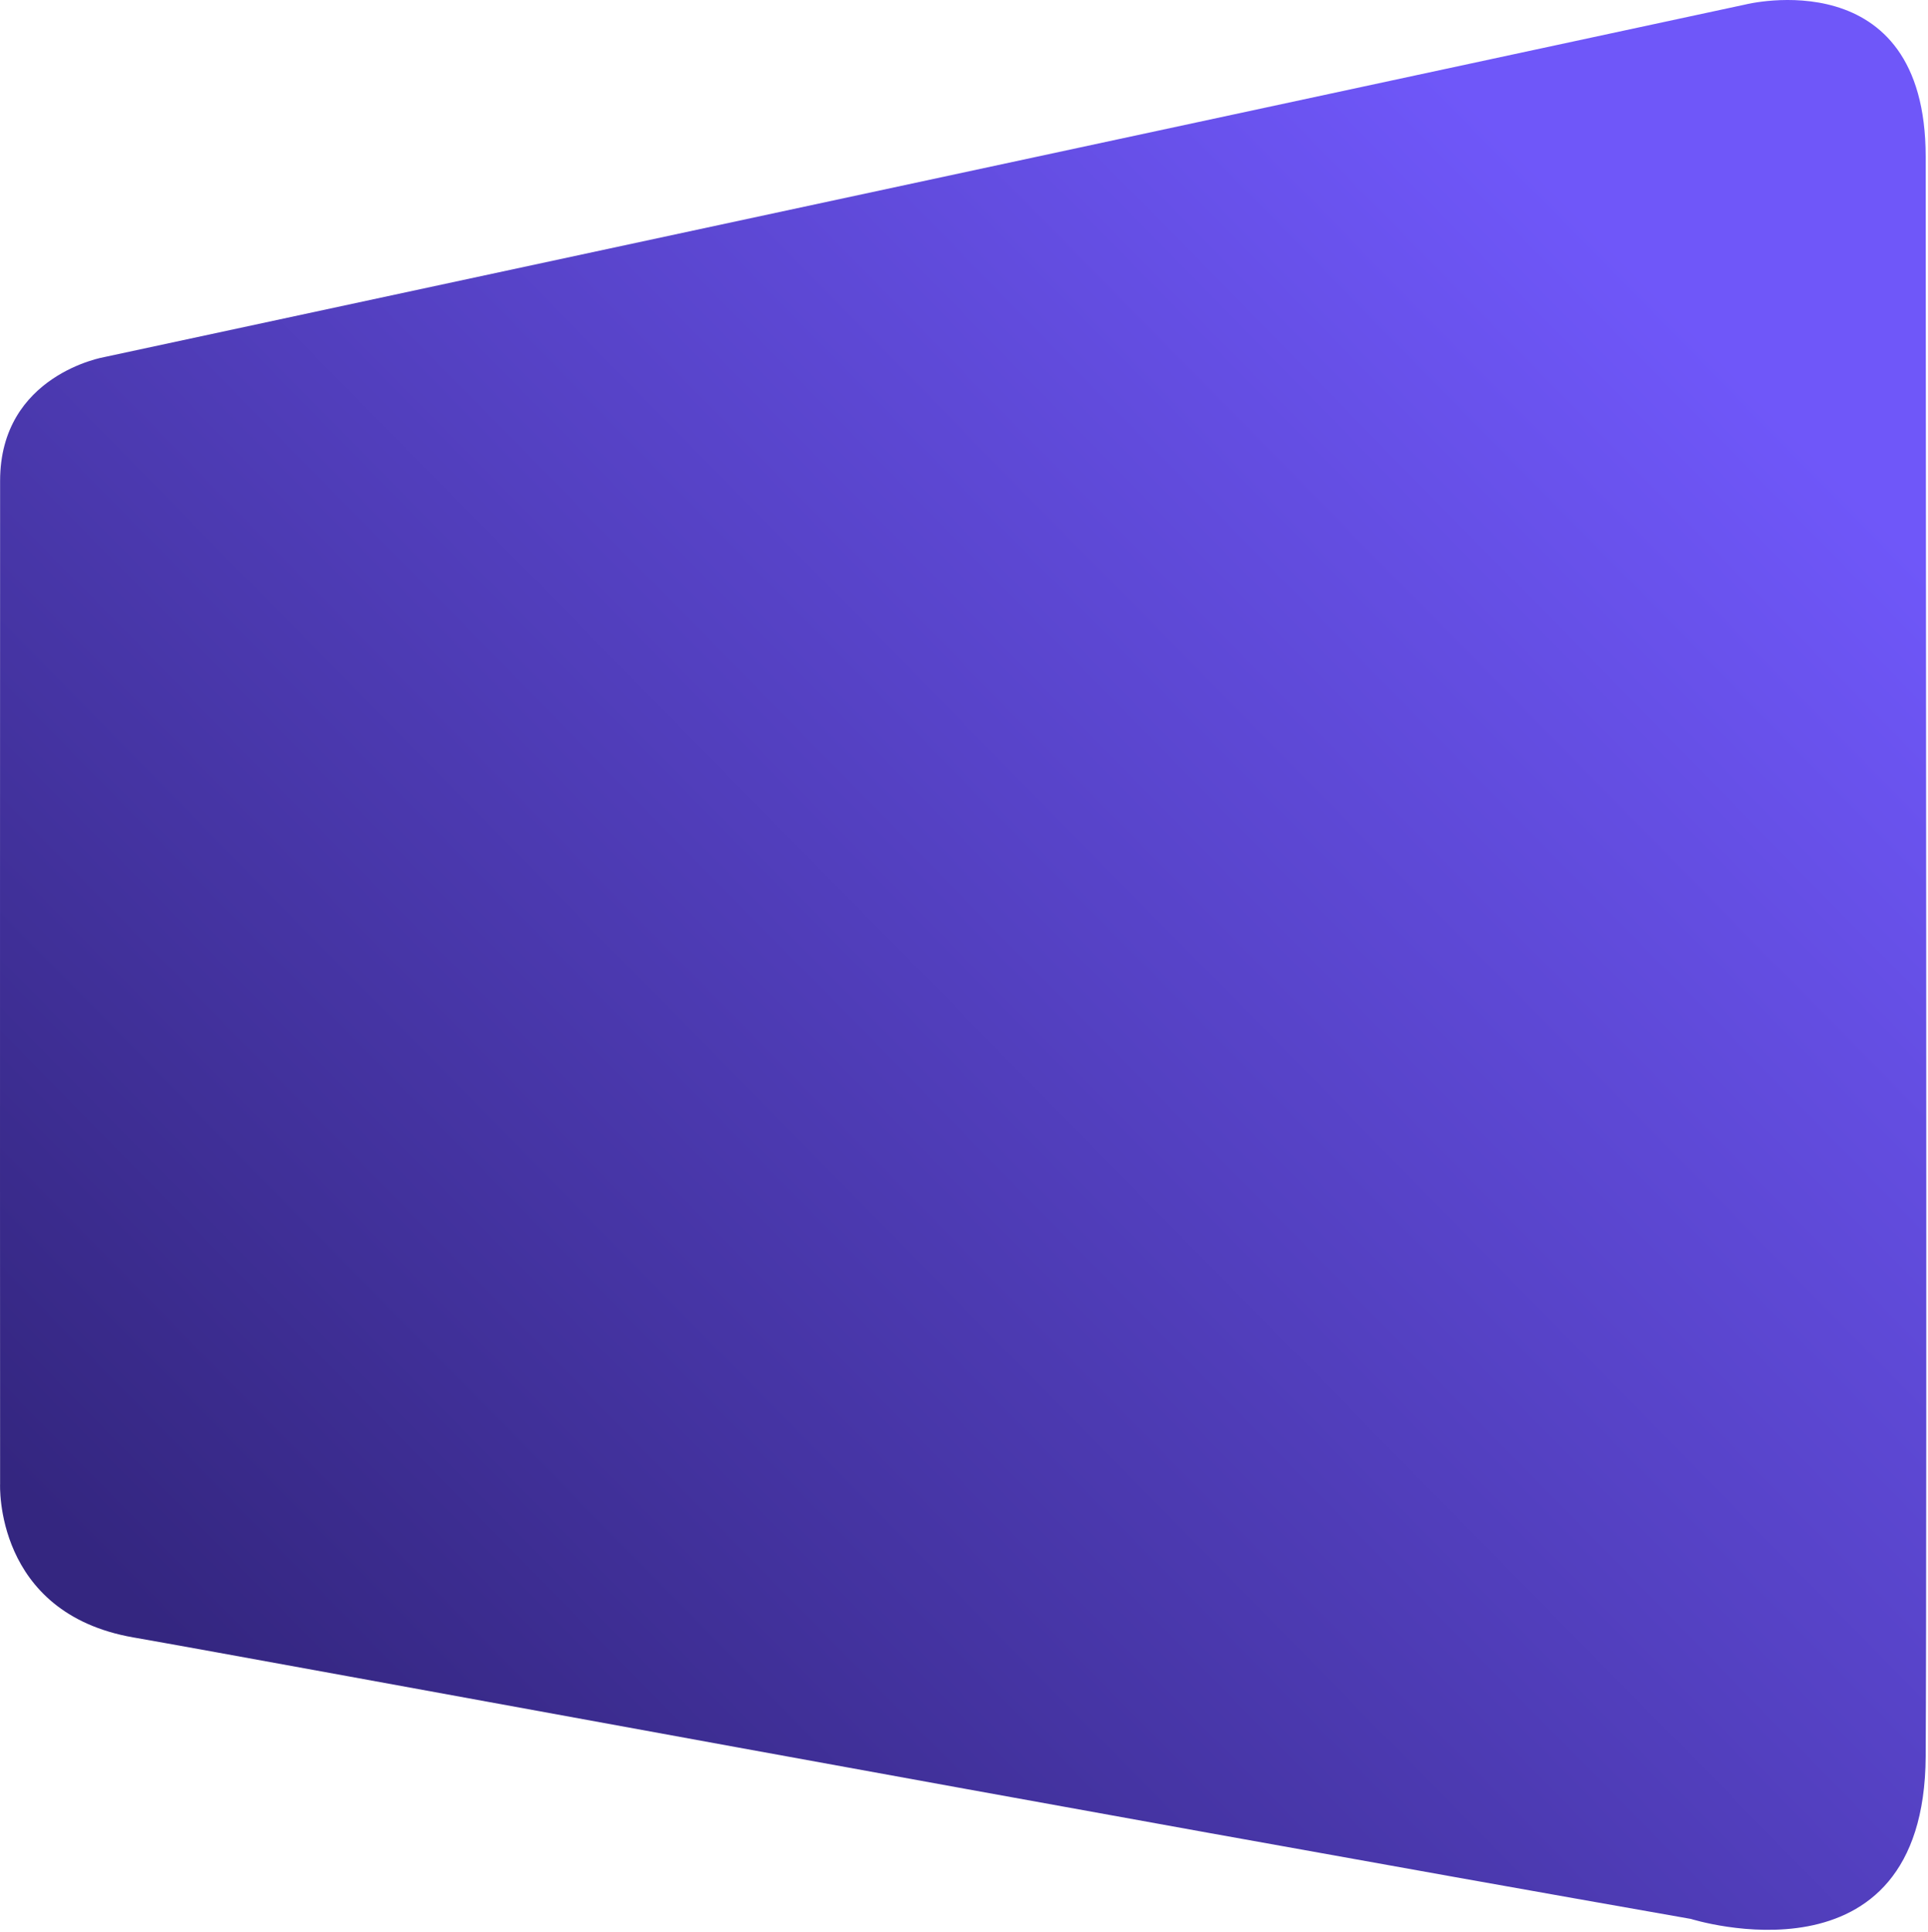 <svg width="472" height="473" viewBox="0 0 472 473" fill="none" xmlns="http://www.w3.org/2000/svg">
<path d="M427.317 1.098L25.547 87.406C25.547 87.406 0.024 91.713 0.024 117.722C0.024 143.73 -0.03 270.387 0.024 363.228C0.024 363.228 -1.497 394.872 32.645 400.832C66.788 406.792 264.213 443.399 413.964 469.746C413.964 469.746 471.094 487.799 471.432 429.988C471.77 372.177 471.432 86.744 471.432 38.371C471.432 -10.001 427.317 1.098 427.317 1.098Z" fill="url(#paint0_linear)"/>
<defs>
<linearGradient id="paint0_linear" x1="419.5" y1="62" x2="57.5" y2="418" gradientUnits="userSpaceOnUse">
<stop offset="0.031" stop-color="#6F57F9"/>
<stop offset="1" stop-color="#342680"/>
</linearGradient>
</defs>
</svg>
